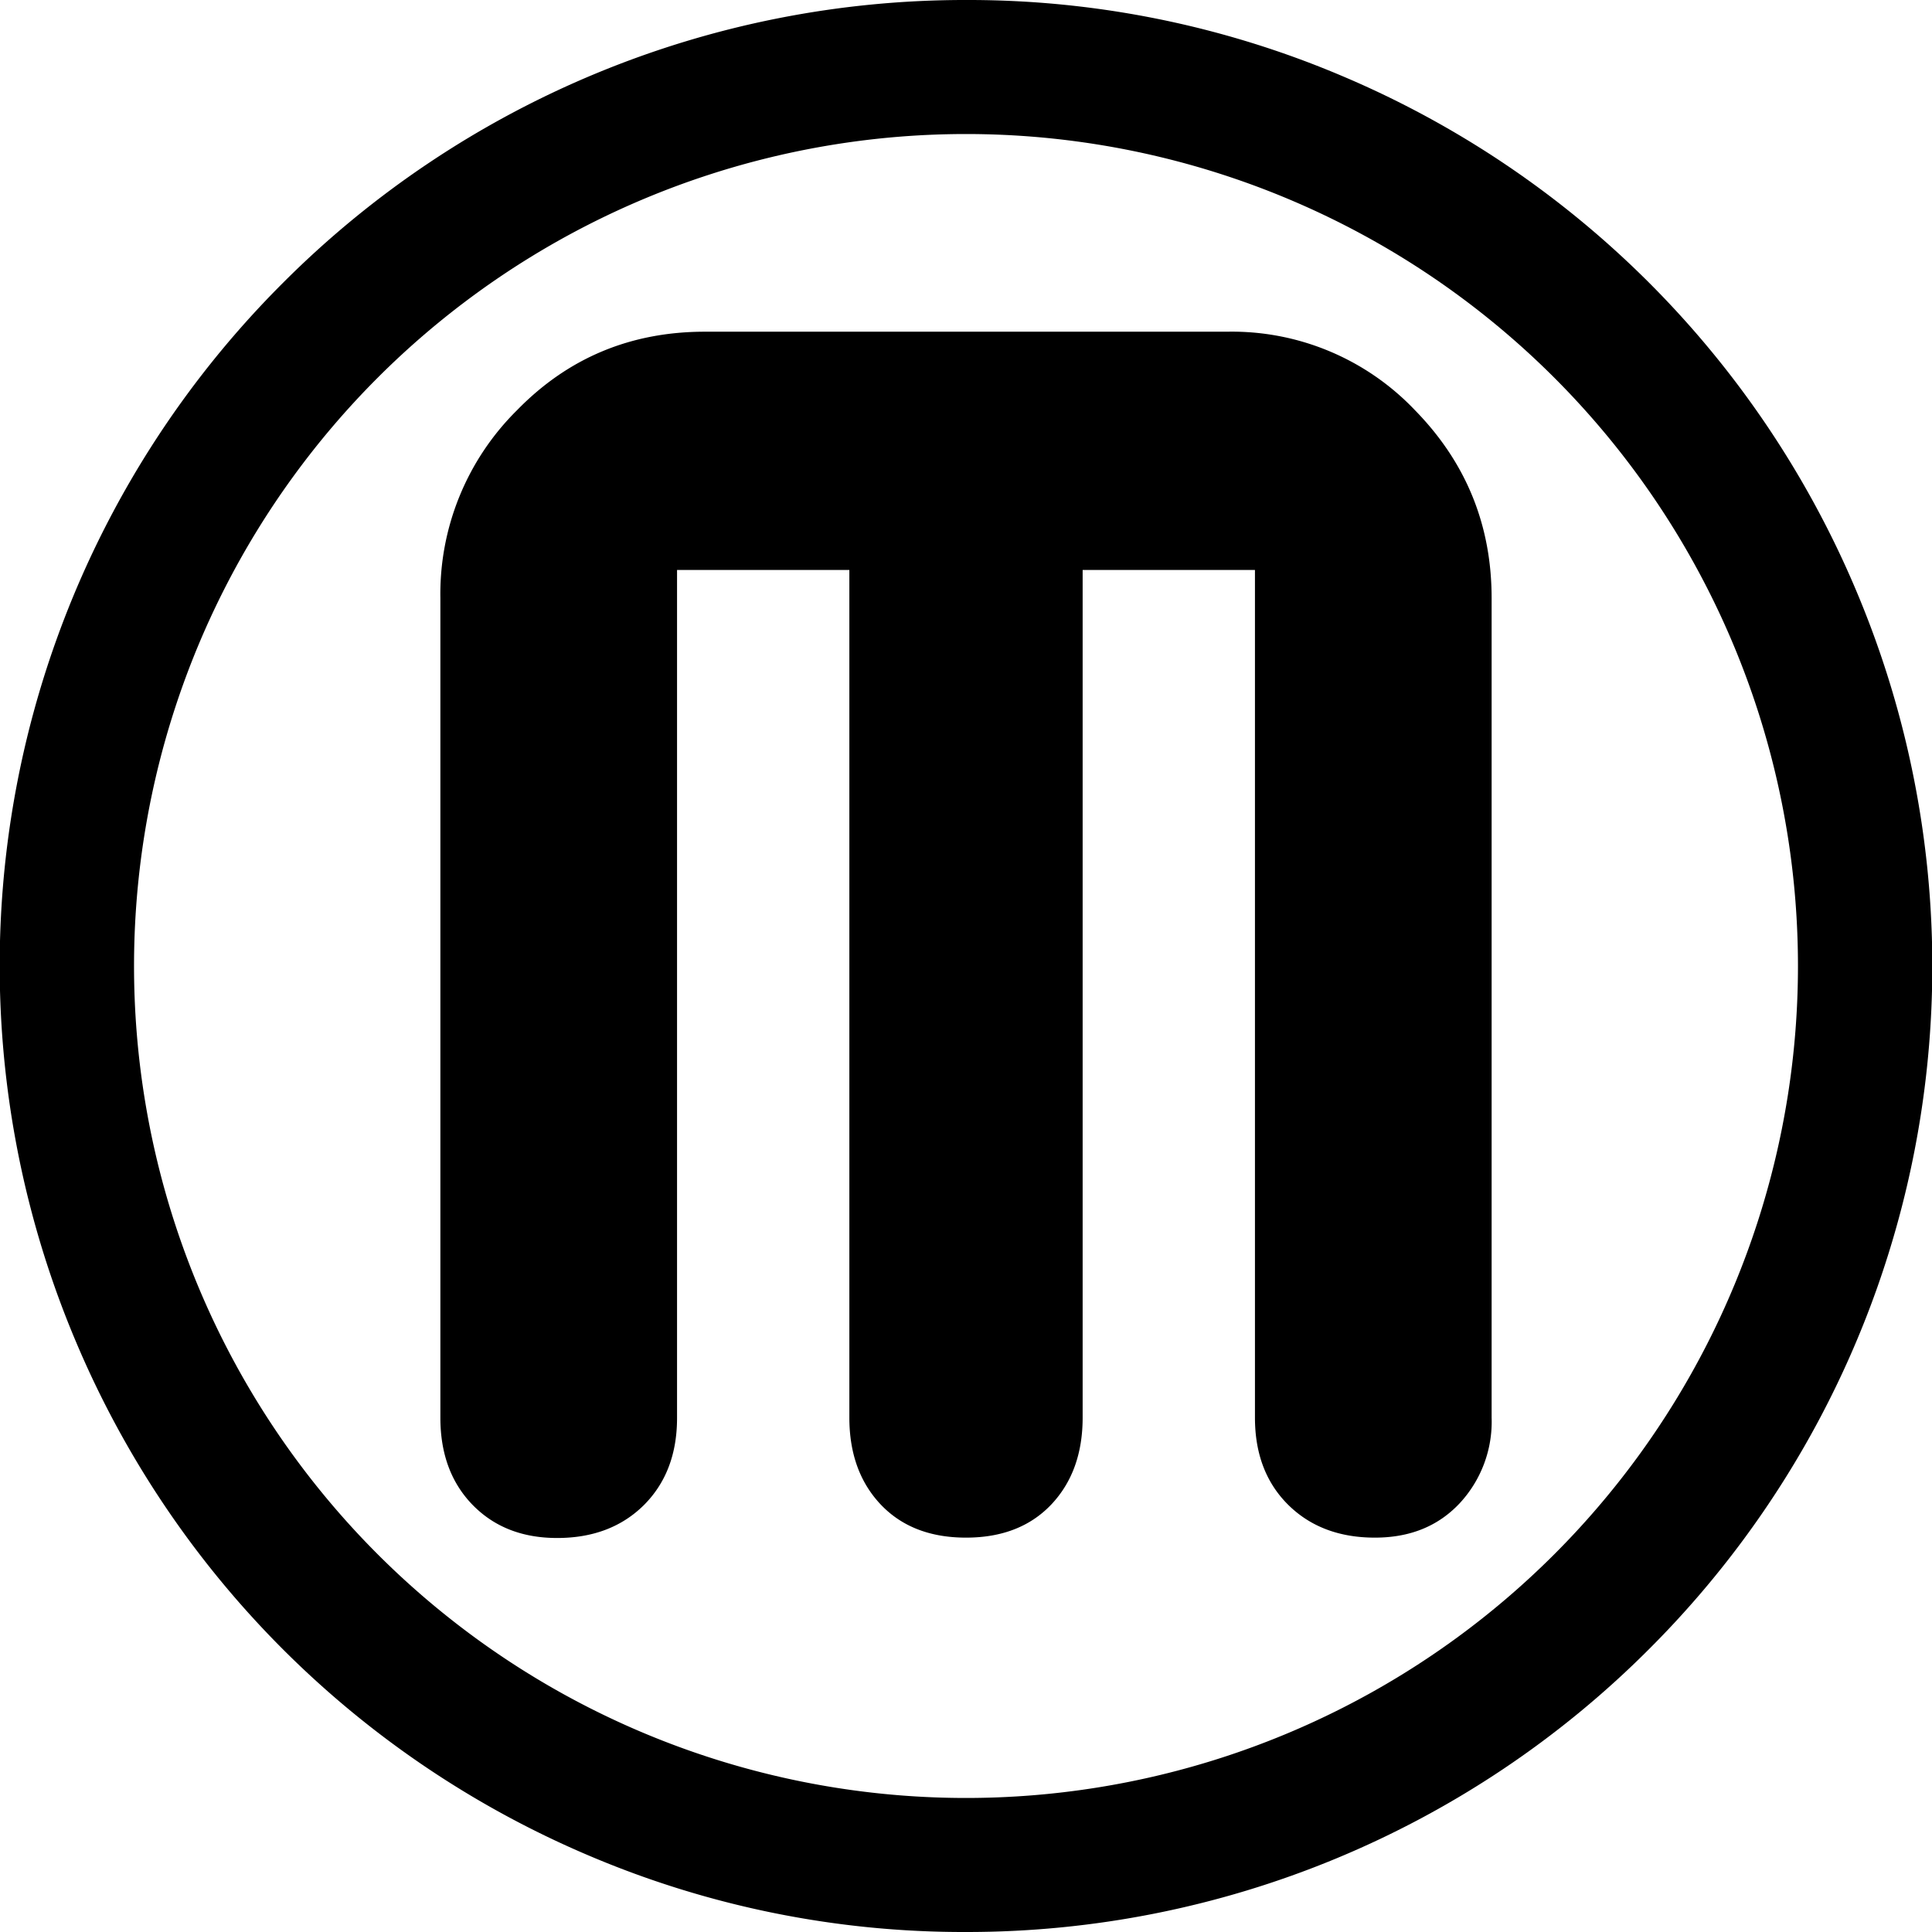 <svg xmlns="http://www.w3.org/2000/svg" fill-rule="evenodd" stroke-miterlimit="1.414" viewBox="0 0 16 16" clip-rule="evenodd" stroke-linejoin="round"><path d="M15.37 4.886A8 8 0 0 0 11.114.629 7.92 7.92 0 0 0 8 0a7.981 7.981 0 0 0-5.657 2.343A7.99 7.99 0 0 0 .63 11.114a8 8 0 0 0 4.256 4.257A7.92 7.92 0 0 0 8 16a7.981 7.981 0 0 0 5.657-2.343 7.99 7.99 0 0 0 1.713-8.771zM8 14.89A6.89 6.89 0 1 1 8 1.11a6.89 6.89 0 0 1 0 13.78zm2.162-12.143H5.838c-.615 0-1.134.217-1.556.65a2.14 2.14 0 0 0-.635 1.556v6.788c0 .3.09.54.267.722.178.182.41.274.7.274.297 0 .537-.092.72-.274.182-.183.273-.423.273-.72V4.72h1.427v7.02c0 .297.087.537.26.72.173.182.408.274.706.274s.533-.092.706-.274c.173-.183.26-.423.26-.72V4.72h1.427v7.02c0 .297.09.537.273.72.183.182.423.274.72.274.29 0 .522-.094.7-.282a.993.993 0 0 0 .267-.713V4.954c0-.606-.212-1.125-.635-1.557a2.091 2.091 0 0 0-1.556-.65z"/></svg>
